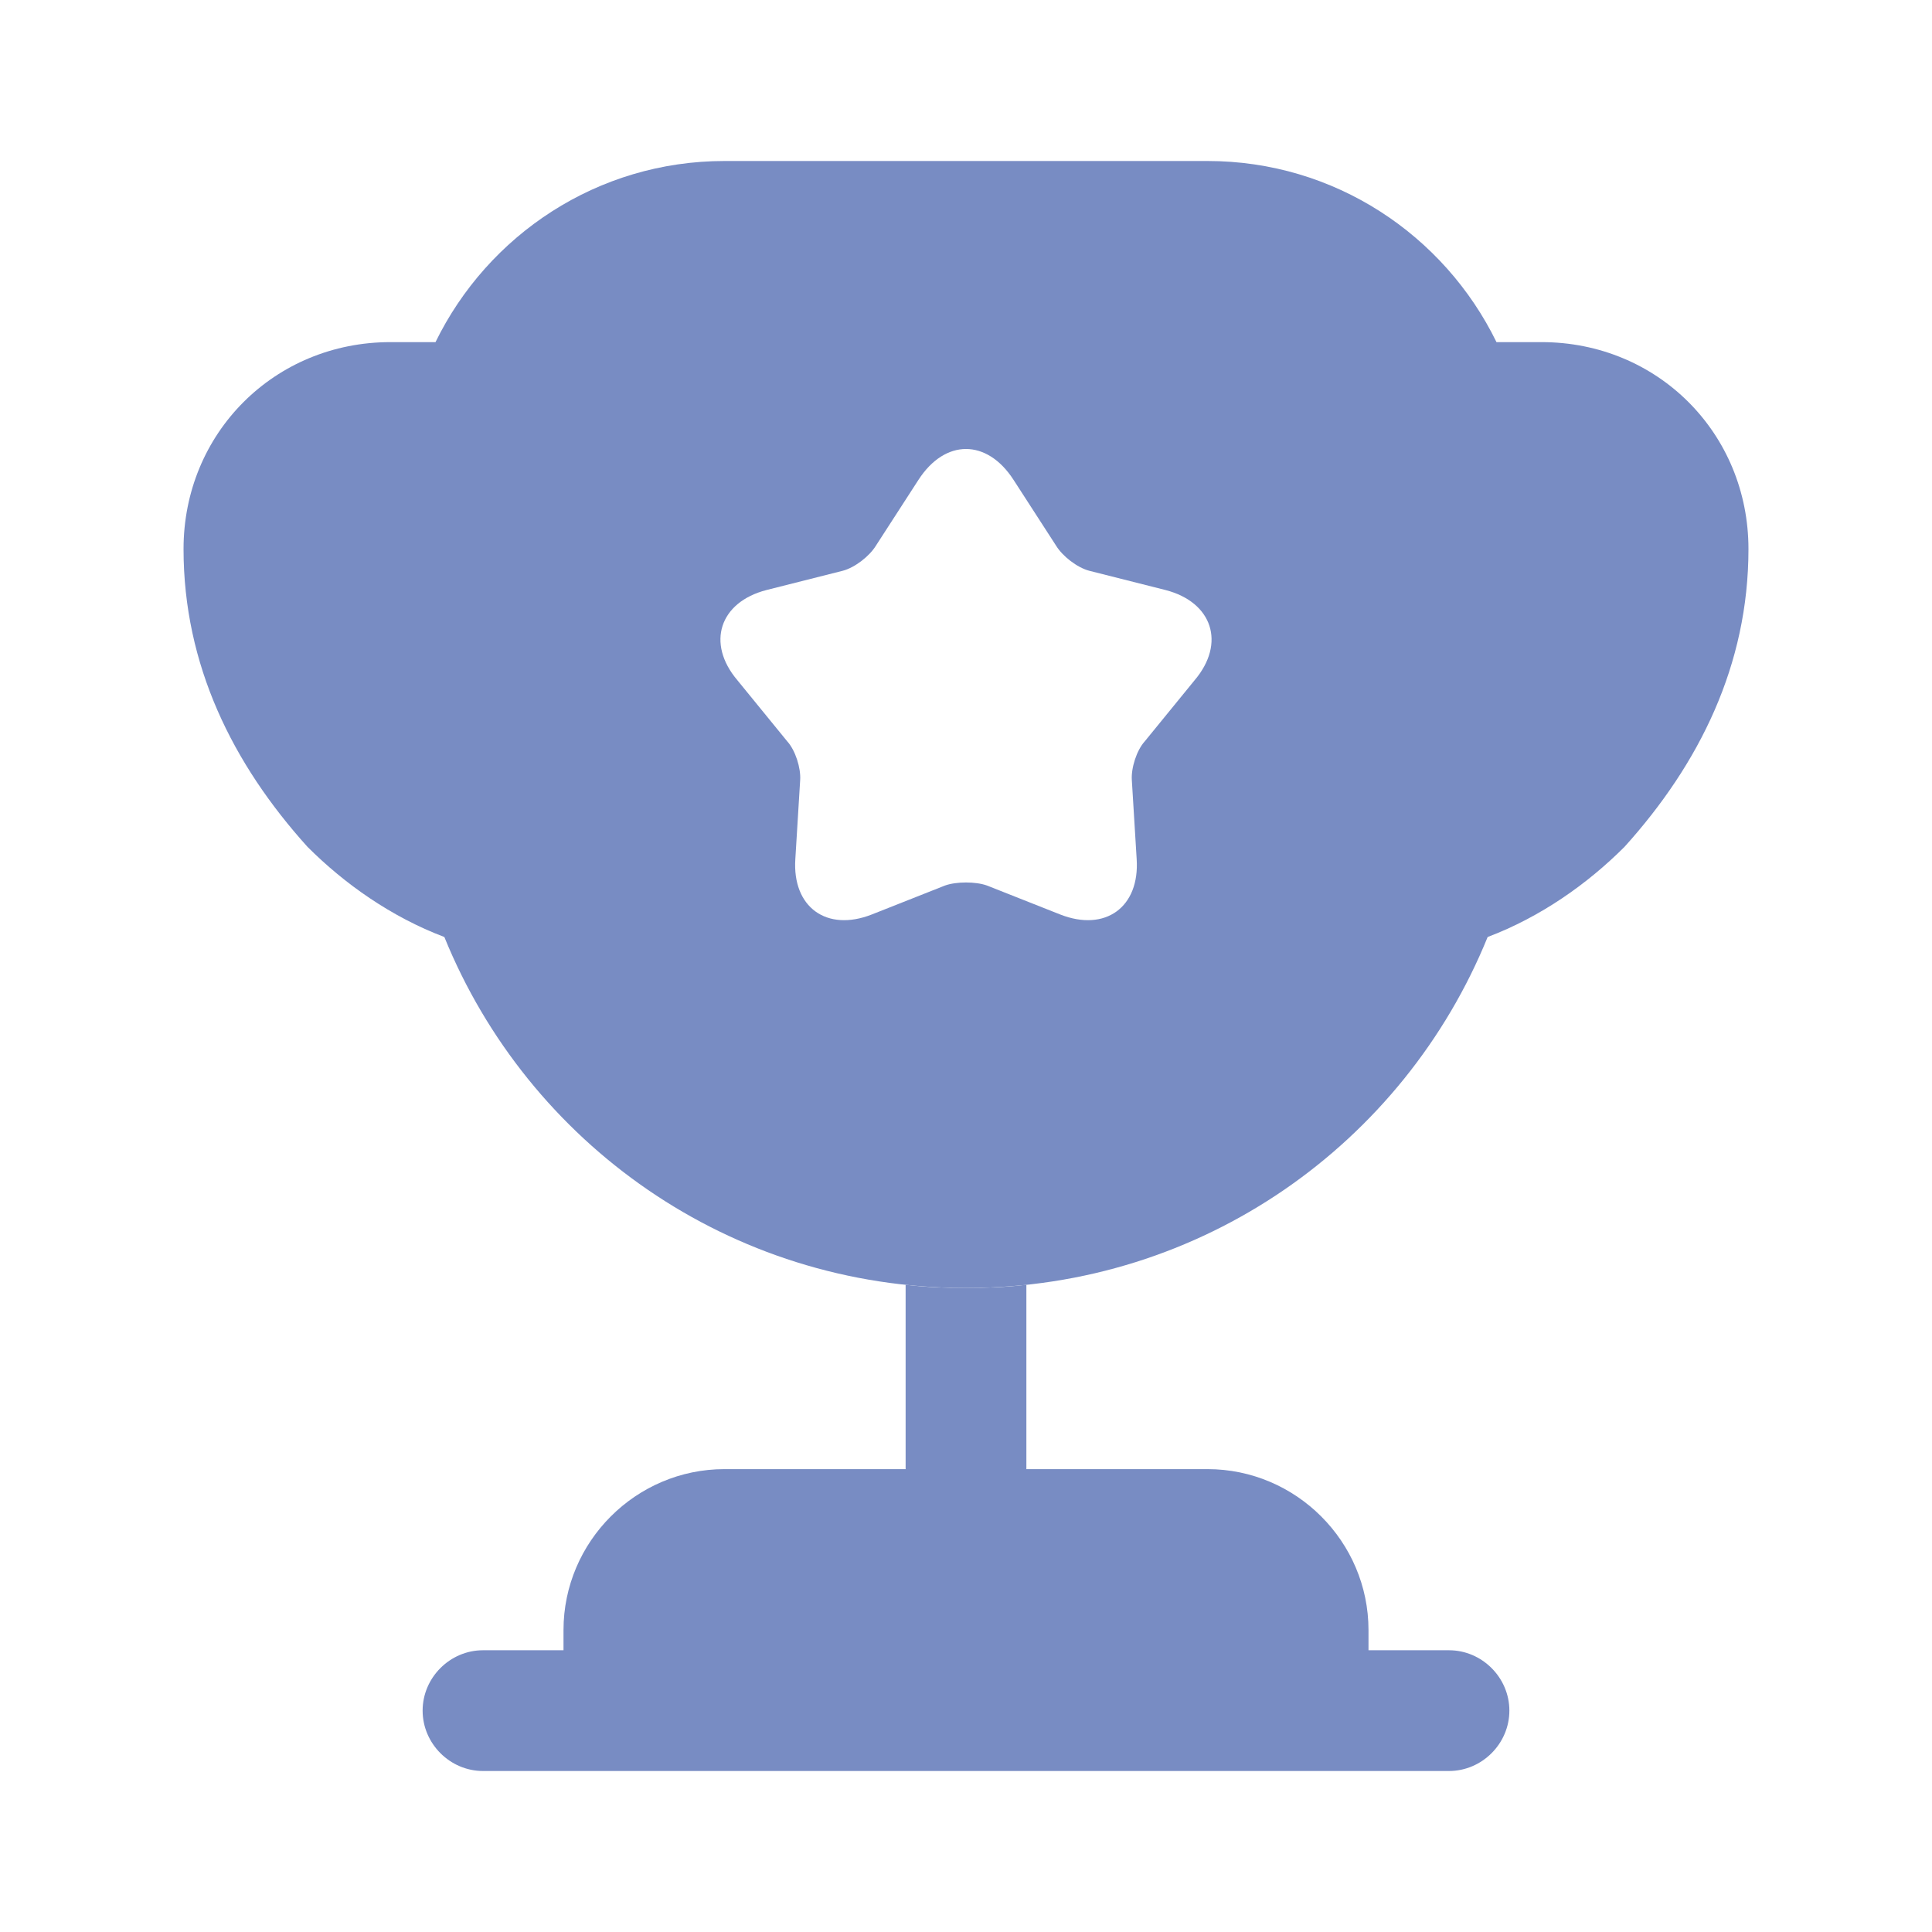 <svg width="24" height="24" viewBox="0 0 24 24" fill="none" xmlns="http://www.w3.org/2000/svg">
<path d="M11.25 18.25H9C7.9 18.25 7 19.15 7 20.25V20.5H6C5.59 20.5 5.25 20.84 5.25 21.25C5.25 21.66 5.59 22 6 22H18C18.41 22 18.75 21.66 18.75 21.25C18.75 20.84 18.41 20.5 18 20.5H17V20.25C17 19.15 16.1 18.25 15 18.25H12.75V15.96C12.5 15.99 12.25 16 12 16C11.75 16 11.5 15.99 11.25 15.96V18.25Z" fill="#788CC3"/>
<path d="M18.48 11.64C19.14 11.39 19.72 10.98 20.18 10.52C21.11 9.49 21.72 8.26 21.72 6.82C21.72 5.38 20.59 4.25 19.15 4.25H18.59C17.94 2.92 16.58 2 15 2H9C7.42 2 6.06 2.92 5.41 4.25H4.85C3.41 4.25 2.28 5.38 2.28 6.82C2.28 8.26 2.89 9.49 3.82 10.52C4.28 10.98 4.86 11.39 5.52 11.64C6.56 14.2 9.06 16 12 16C14.94 16 17.44 14.2 18.48 11.64ZM14.84 8.45L14.22 9.21C14.12 9.32 14.05 9.54 14.06 9.69L14.12 10.67C14.16 11.27 13.73 11.58 13.17 11.36L12.26 11C12.12 10.95 11.88 10.95 11.74 11L10.83 11.36C10.27 11.58 9.84 11.27 9.88 10.67L9.94 9.69C9.95 9.54 9.88 9.32 9.78 9.21L9.16 8.45C8.77 7.99 8.94 7.48 9.52 7.33L10.47 7.09C10.62 7.05 10.8 6.91 10.88 6.78L11.41 5.96C11.74 5.45 12.26 5.45 12.59 5.96L13.12 6.78C13.2 6.91 13.38 7.05 13.53 7.09L14.48 7.33C15.06 7.48 15.23 7.99 14.84 8.45Z" fill="#788CC3"/>
</svg>

